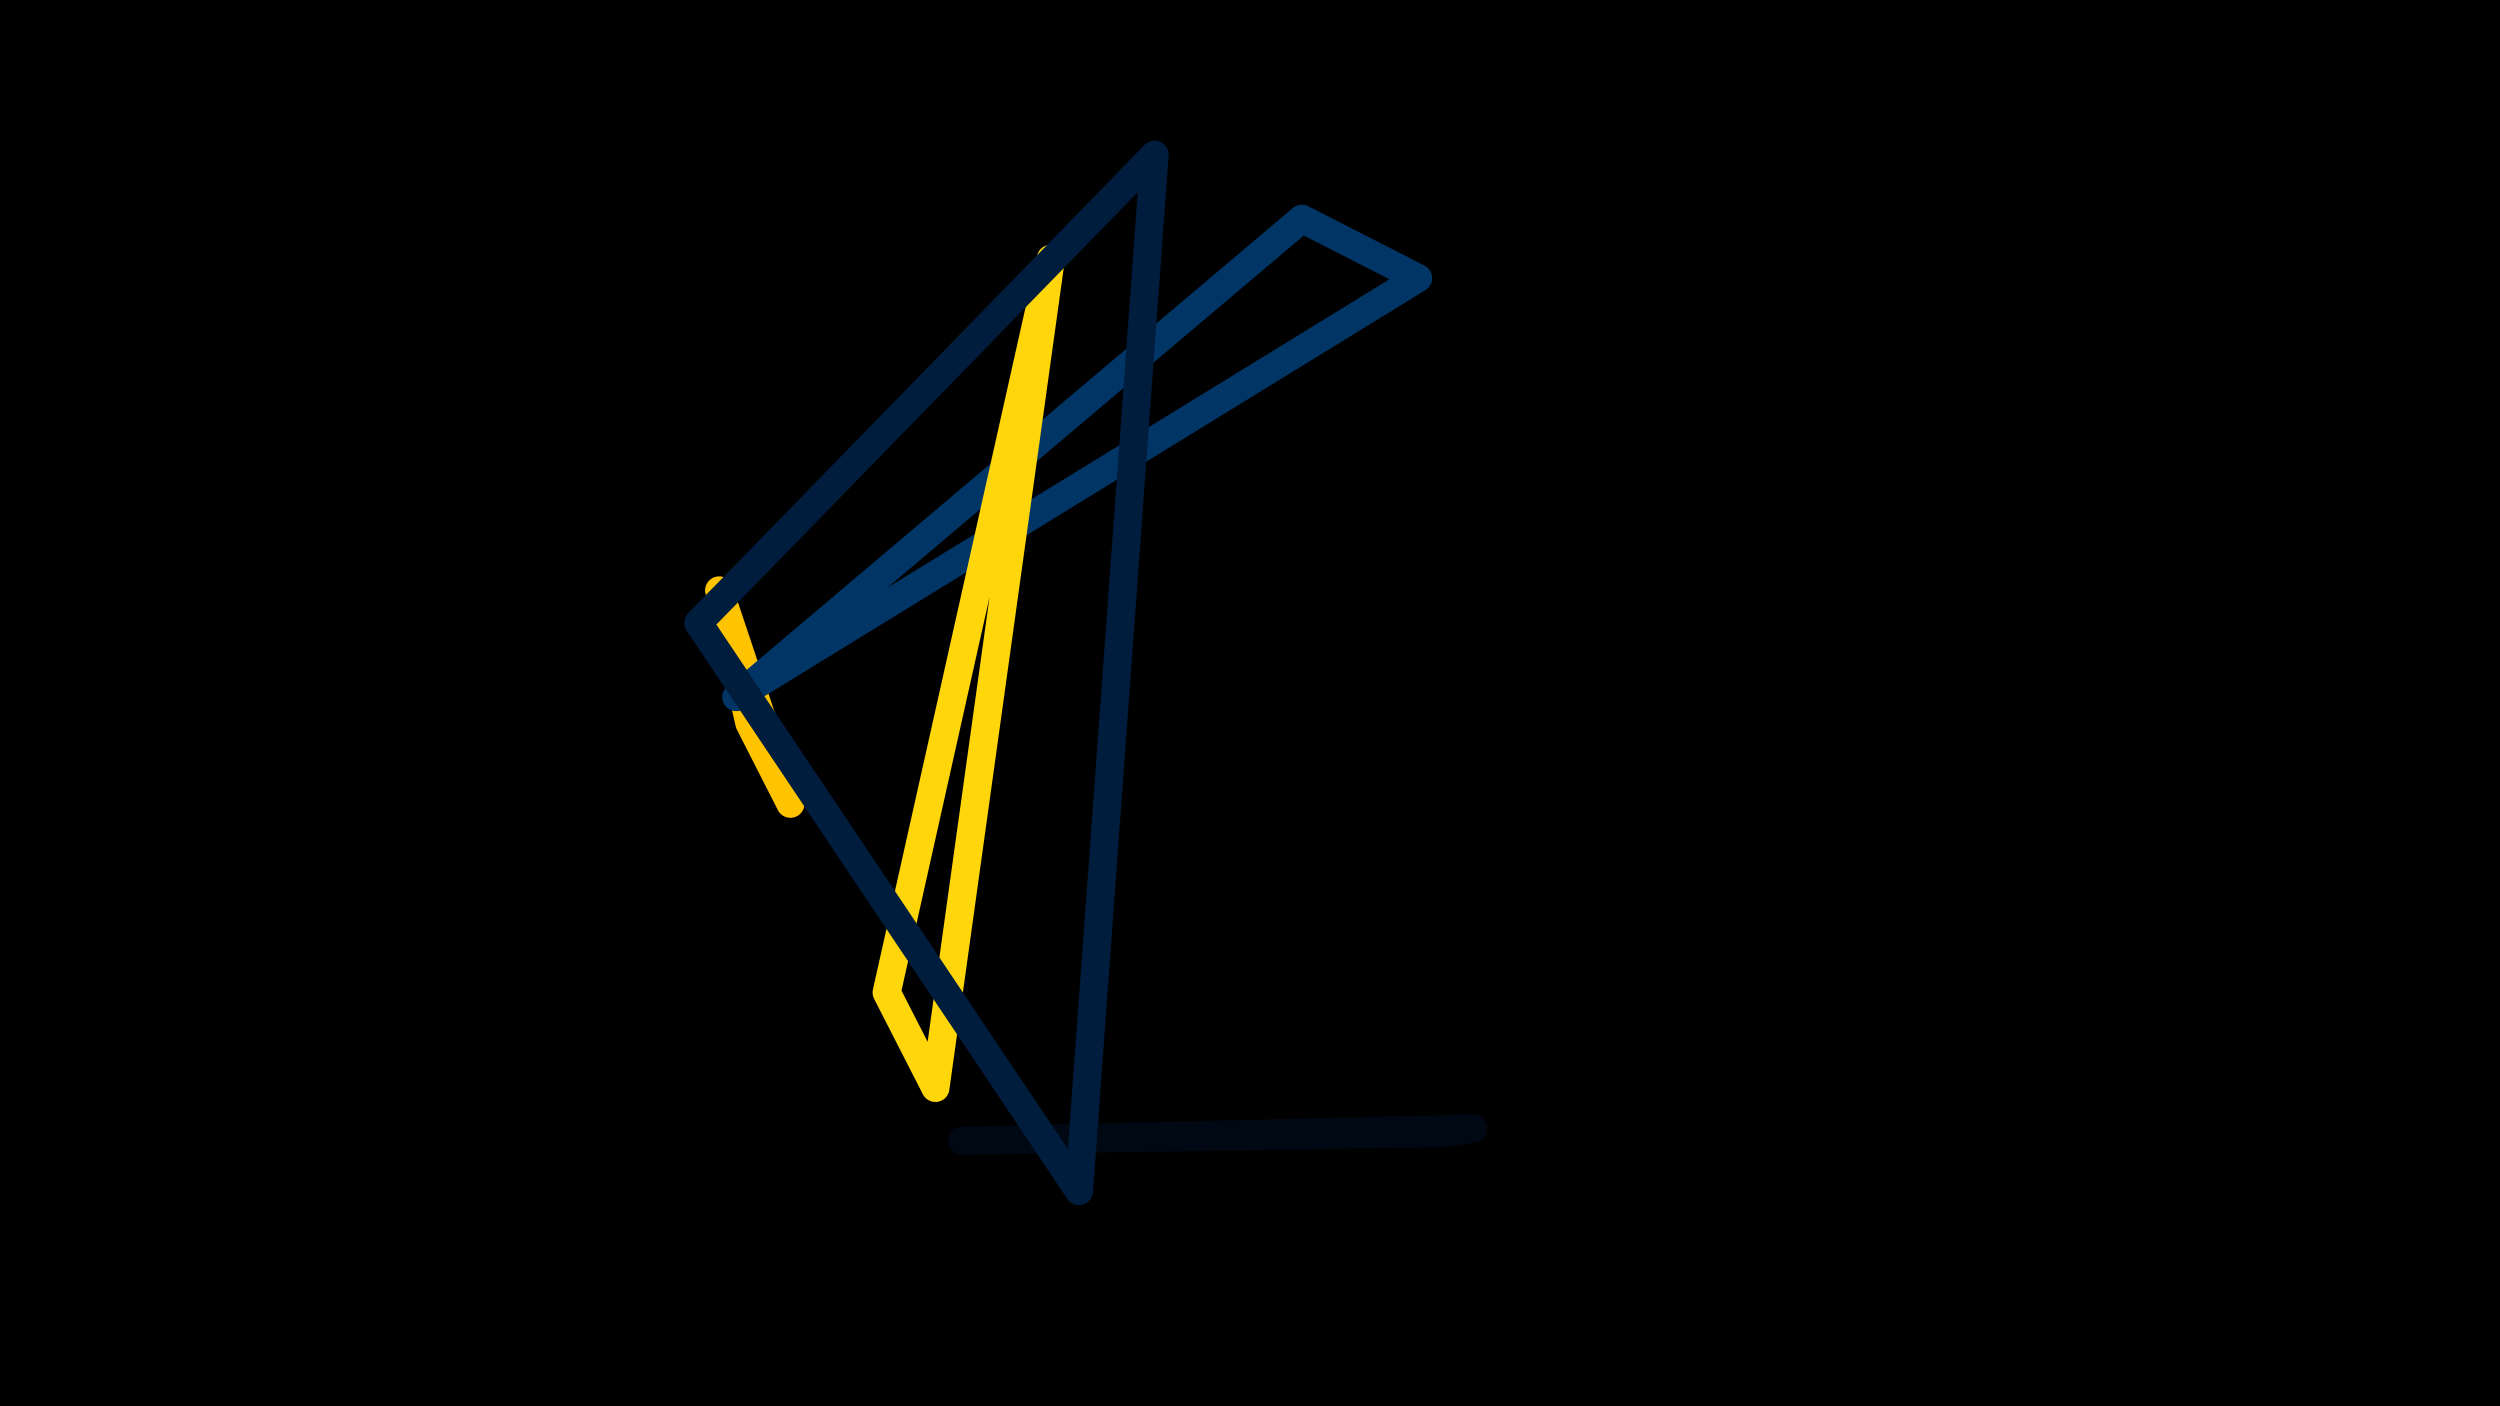 <svg width="1200" height="675" viewBox="-500 -500 1200 675" xmlns="http://www.w3.org/2000/svg"><path d="M-500,-500H1200V675H-1200Z" fill="#000"/><style>path{stroke-width:13.5; stroke-linejoin:round}</style><path d="M-140.3-152.9l-14.5-63.7 34.2 102.4zZ" fill="none" stroke="#ffc300"/><path d="M-146.6-165.4l271.5-229.6 55.8 28.5zZ" fill="none" stroke="#003566"/><path d="M207.1 41.7l-245.2 5.9 231.8-3.8zZ" fill="none" stroke="#000814"/><path d="M4.4-375.8l-78.8 352.2 23.4 45.8zZ" fill="none" stroke="#ffd60a"/><path d="M17.9 71.7l36.3-497.4-219 224.7zZ" fill="none" stroke="#001d3d"/></svg>